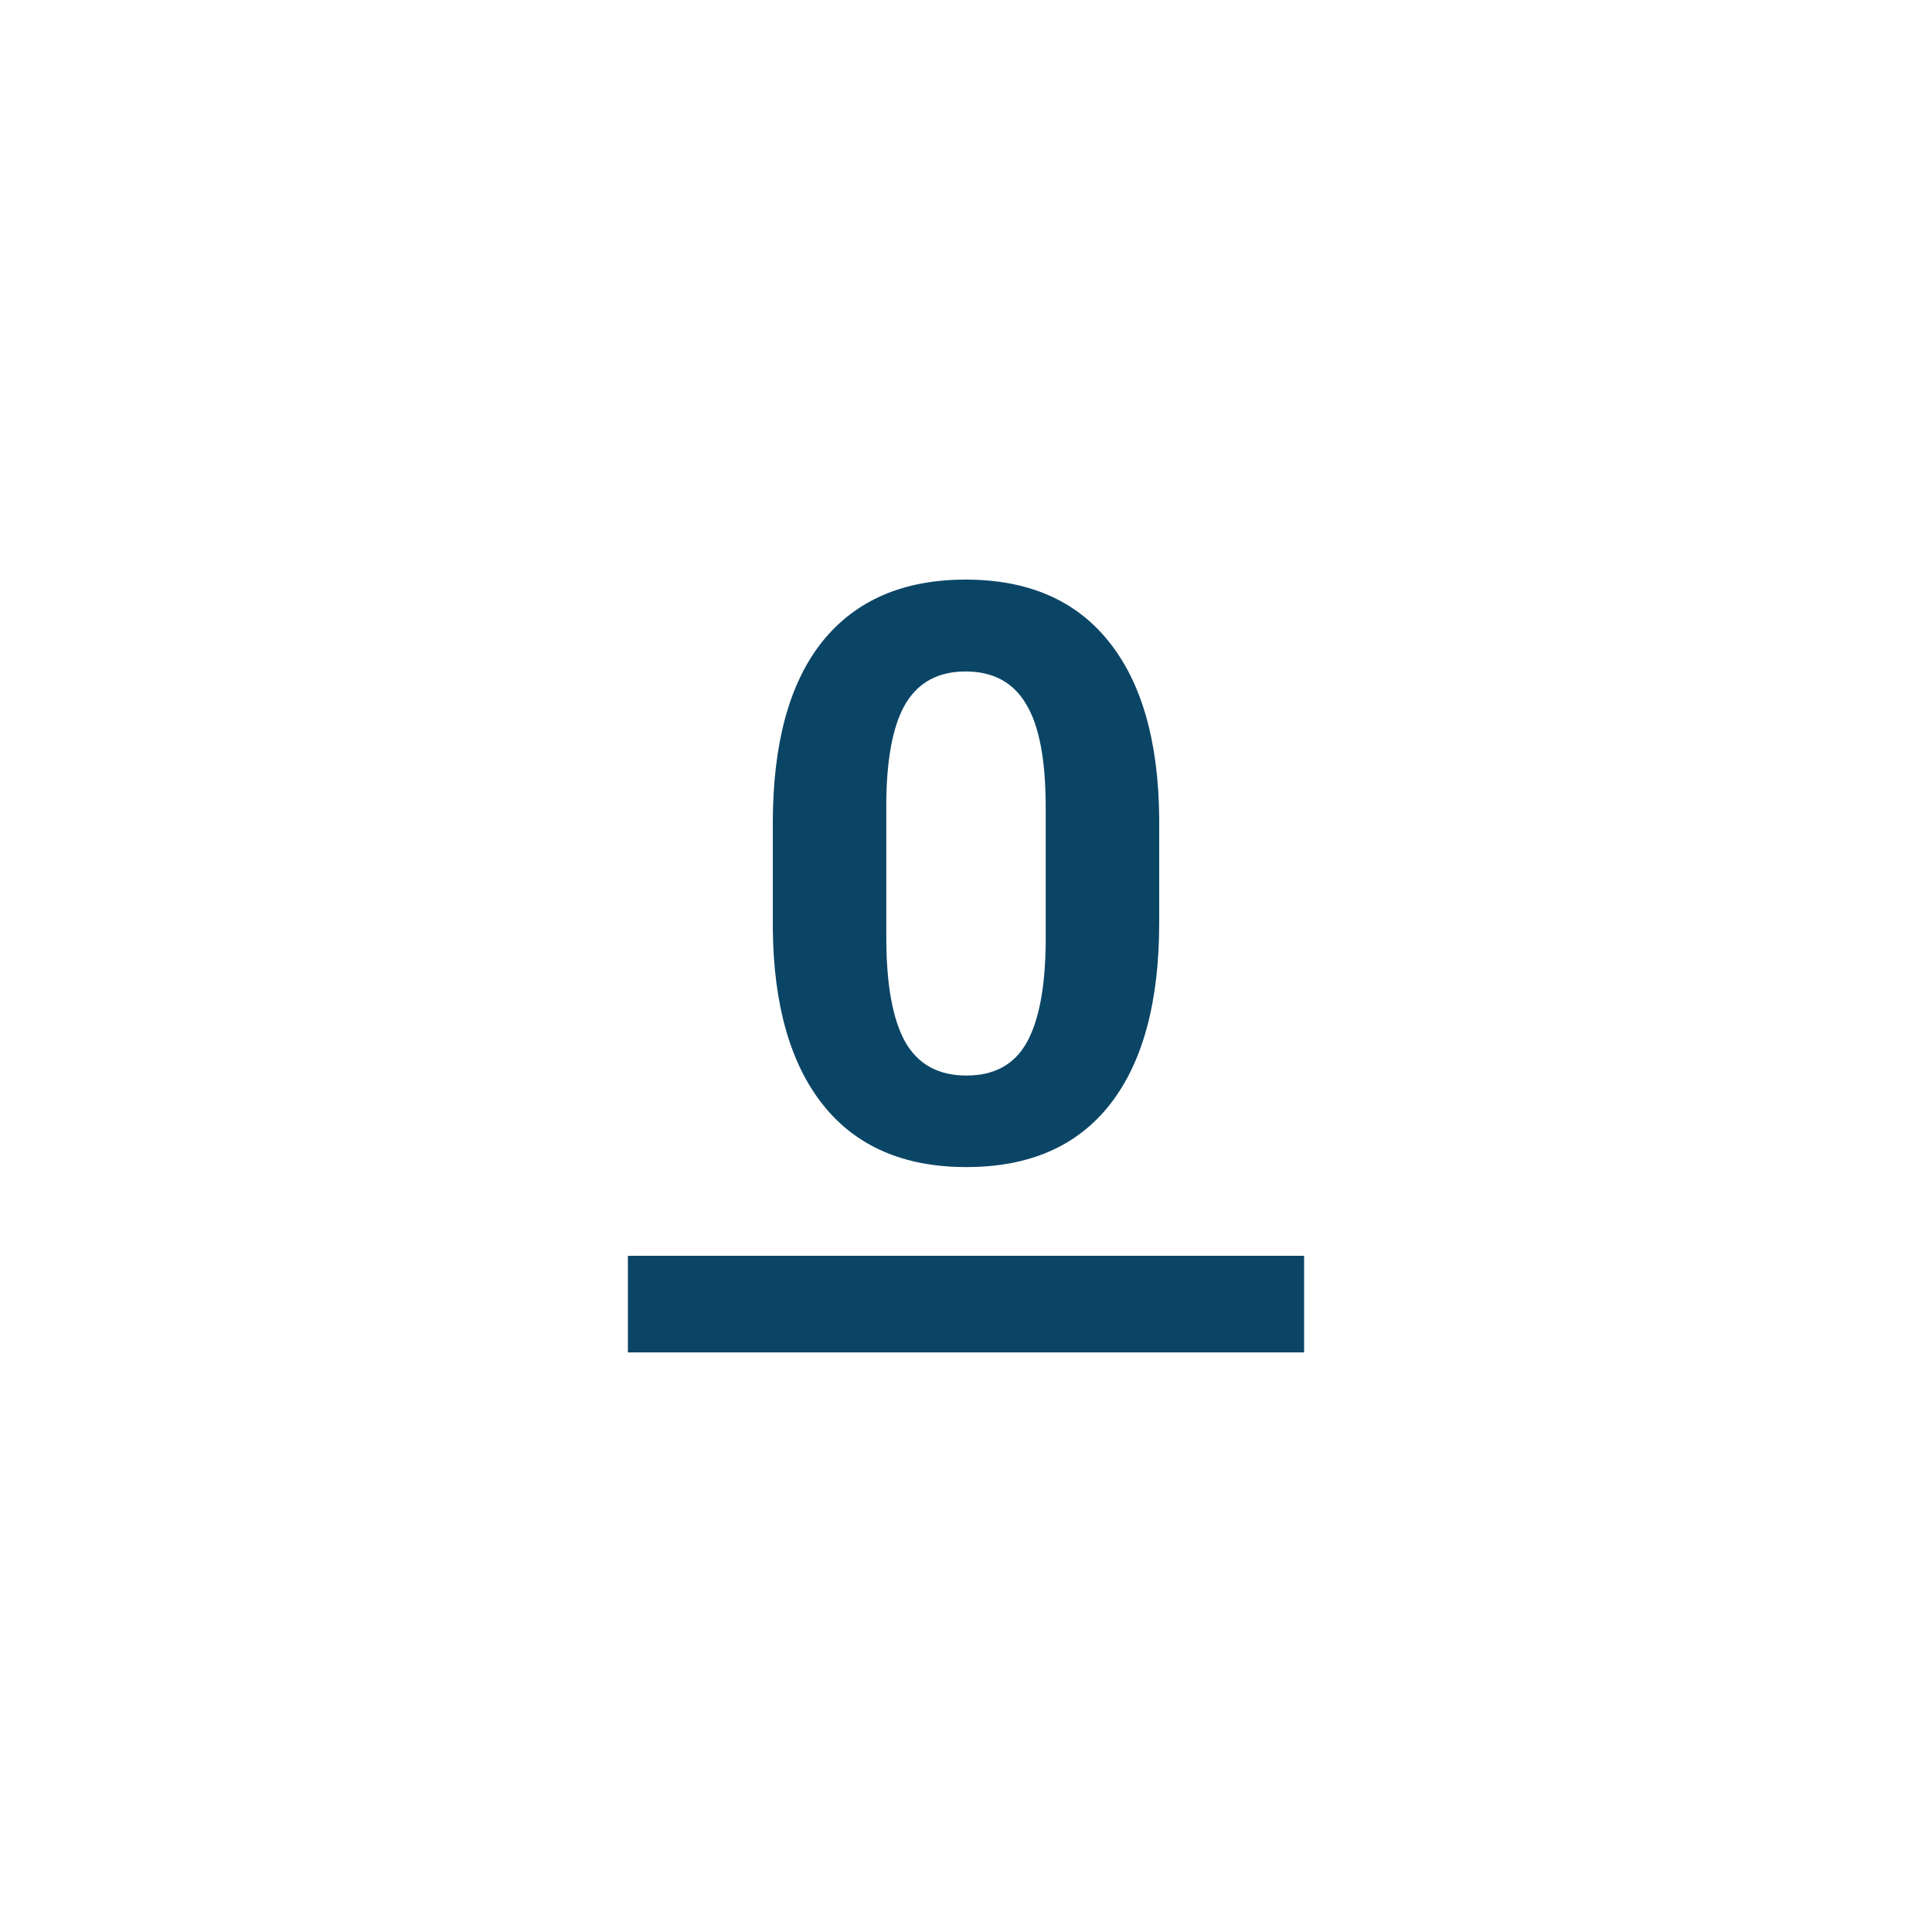 <svg width="40" height="40" viewBox="0 0 40 40" fill="none" xmlns="http://www.w3.org/2000/svg">
<path d="M13 26H27V28H13V26Z" fill="#0B4566"/>
<path d="M24 19.106C24 20.742 23.661 21.995 22.984 22.862C22.306 23.729 21.314 24.163 20.008 24.163C18.718 24.163 17.732 23.737 17.049 22.886C16.366 22.035 16.016 20.816 16 19.228V17.049C16 15.396 16.341 14.141 17.024 13.285C17.713 12.428 18.702 12 19.992 12C21.282 12 22.268 12.425 22.951 13.276C23.634 14.122 23.984 15.339 24 16.927V19.106ZM21.65 16.715C21.65 15.734 21.515 15.022 21.244 14.577C20.978 14.127 20.561 13.902 19.992 13.902C19.439 13.902 19.03 14.117 18.764 14.545C18.504 14.967 18.366 15.631 18.35 16.537V19.415C18.35 20.379 18.48 21.098 18.74 21.569C19.005 22.035 19.428 22.268 20.008 22.268C20.583 22.268 20.997 22.043 21.252 21.593C21.507 21.144 21.64 20.455 21.65 19.529V16.715Z" fill="#0B4566"/>
</svg>

